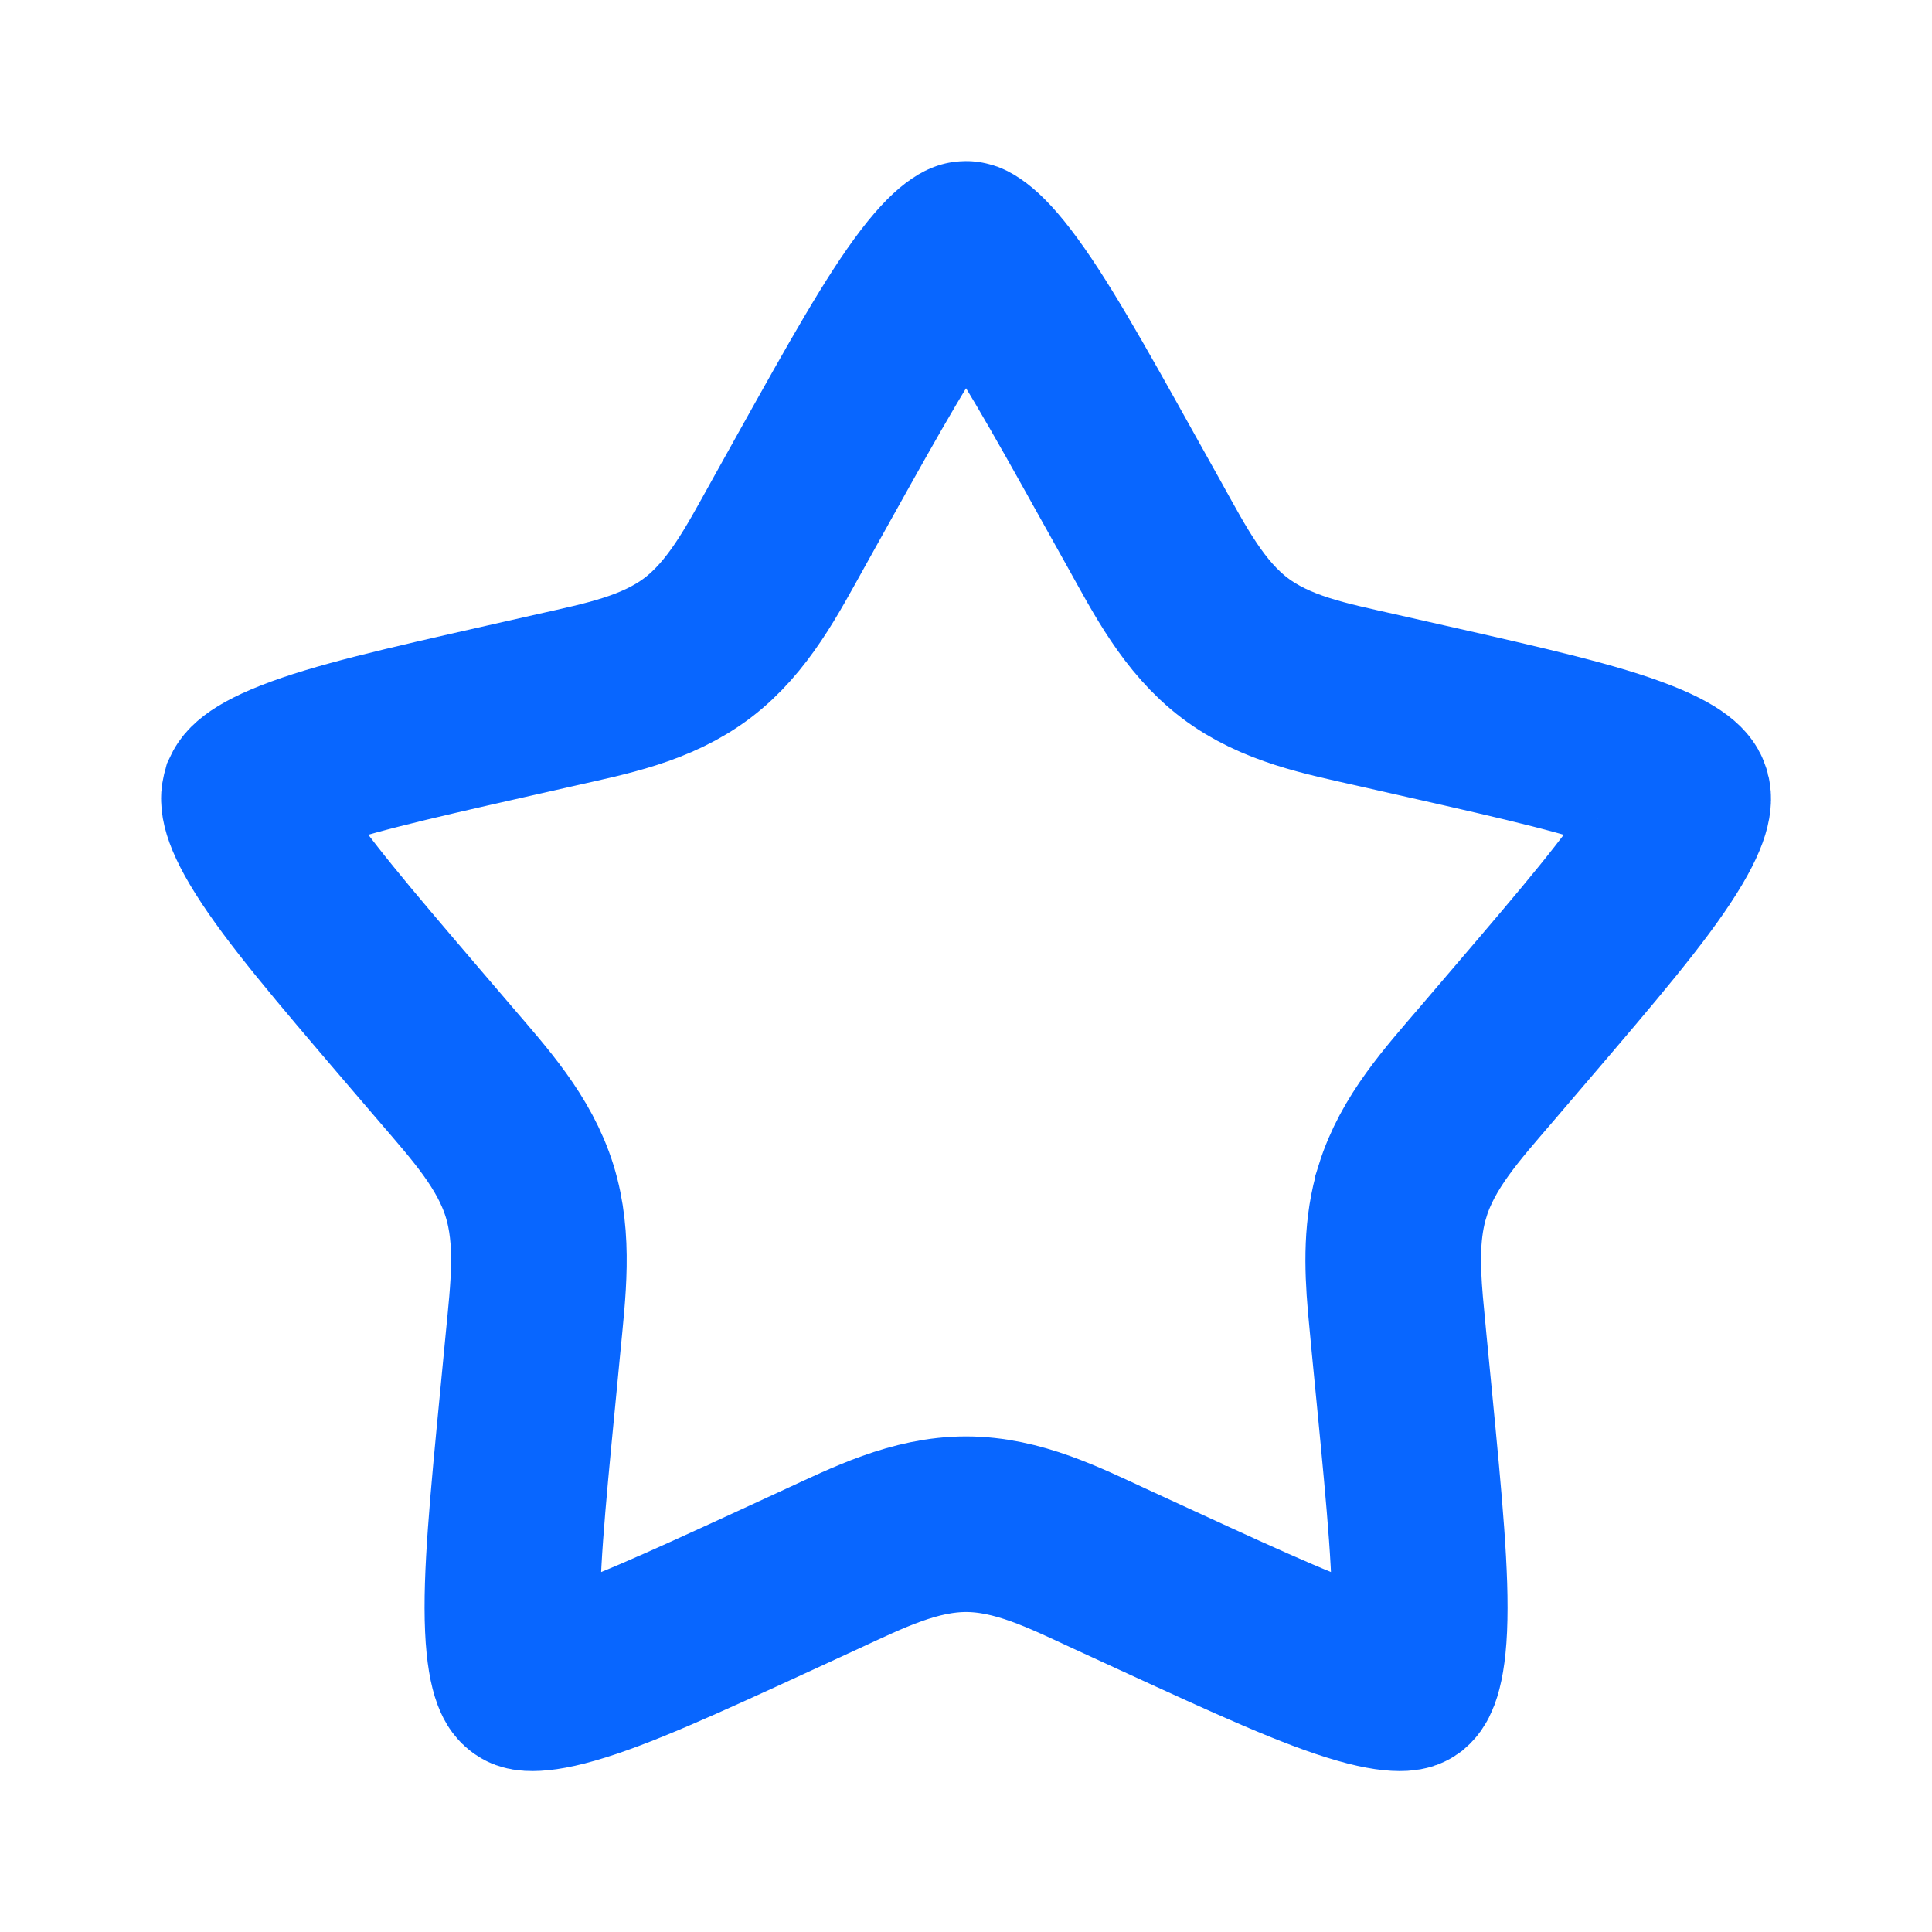 <svg width="28" height="28" viewBox="0 0 28 28" fill="none" xmlns="http://www.w3.org/2000/svg">
<path d="M14.001 3.607C14.008 3.607 14.01 3.607 14.011 3.608C14.014 3.609 14.034 3.616 14.07 3.641C14.156 3.698 14.3 3.826 14.511 4.102C14.948 4.673 15.451 5.567 16.21 6.93L16.593 7.616C16.957 8.27 17.302 8.941 17.892 9.389C18.489 9.843 19.226 9.982 19.932 10.142L20.674 10.31C22.152 10.644 23.112 10.865 23.759 11.12C24.377 11.364 24.384 11.514 24.385 11.518C24.39 11.533 24.464 11.683 24.088 12.28C23.703 12.892 23.046 13.666 22.04 14.842L21.534 15.434C21.047 16.003 20.548 16.55 20.327 17.26V17.261C20.163 17.789 20.175 18.336 20.223 18.898L20.276 19.464L20.353 20.254C20.505 21.821 20.602 22.857 20.57 23.593C20.554 23.948 20.509 24.151 20.467 24.263C20.433 24.352 20.409 24.367 20.401 24.374C20.394 24.379 20.388 24.39 20.323 24.394C20.231 24.399 20.05 24.386 19.731 24.294C19.064 24.103 18.162 23.692 16.778 23.055L16.083 22.735C15.427 22.432 14.75 22.09 14.001 22.09C13.252 22.09 12.575 22.432 11.918 22.735L11.224 23.055C9.84 23.692 8.938 24.103 8.271 24.294C7.951 24.386 7.771 24.399 7.679 24.394C7.615 24.39 7.608 24.379 7.602 24.374C7.593 24.367 7.568 24.353 7.534 24.263C7.492 24.151 7.448 23.948 7.432 23.593C7.399 22.857 7.497 21.821 7.649 20.254L7.725 19.464C7.798 18.703 7.894 17.965 7.675 17.26C7.454 16.55 6.955 16.003 6.468 15.434L5.961 14.842C4.956 13.666 4.298 12.892 3.913 12.28C3.537 11.683 3.612 11.533 3.616 11.518C3.617 11.516 3.62 11.365 4.242 11.12C4.889 10.865 5.85 10.644 7.328 10.31L8.07 10.142C8.776 9.982 9.512 9.843 10.11 9.389C10.699 8.941 11.045 8.27 11.409 7.616L11.791 6.93C12.551 5.567 13.053 4.673 13.49 4.102C13.701 3.827 13.845 3.698 13.931 3.641C13.969 3.615 13.989 3.608 13.991 3.608C13.992 3.607 13.994 3.607 14.001 3.607Z" stroke="#0866FF" stroke-width="2.545"/>
</svg>
